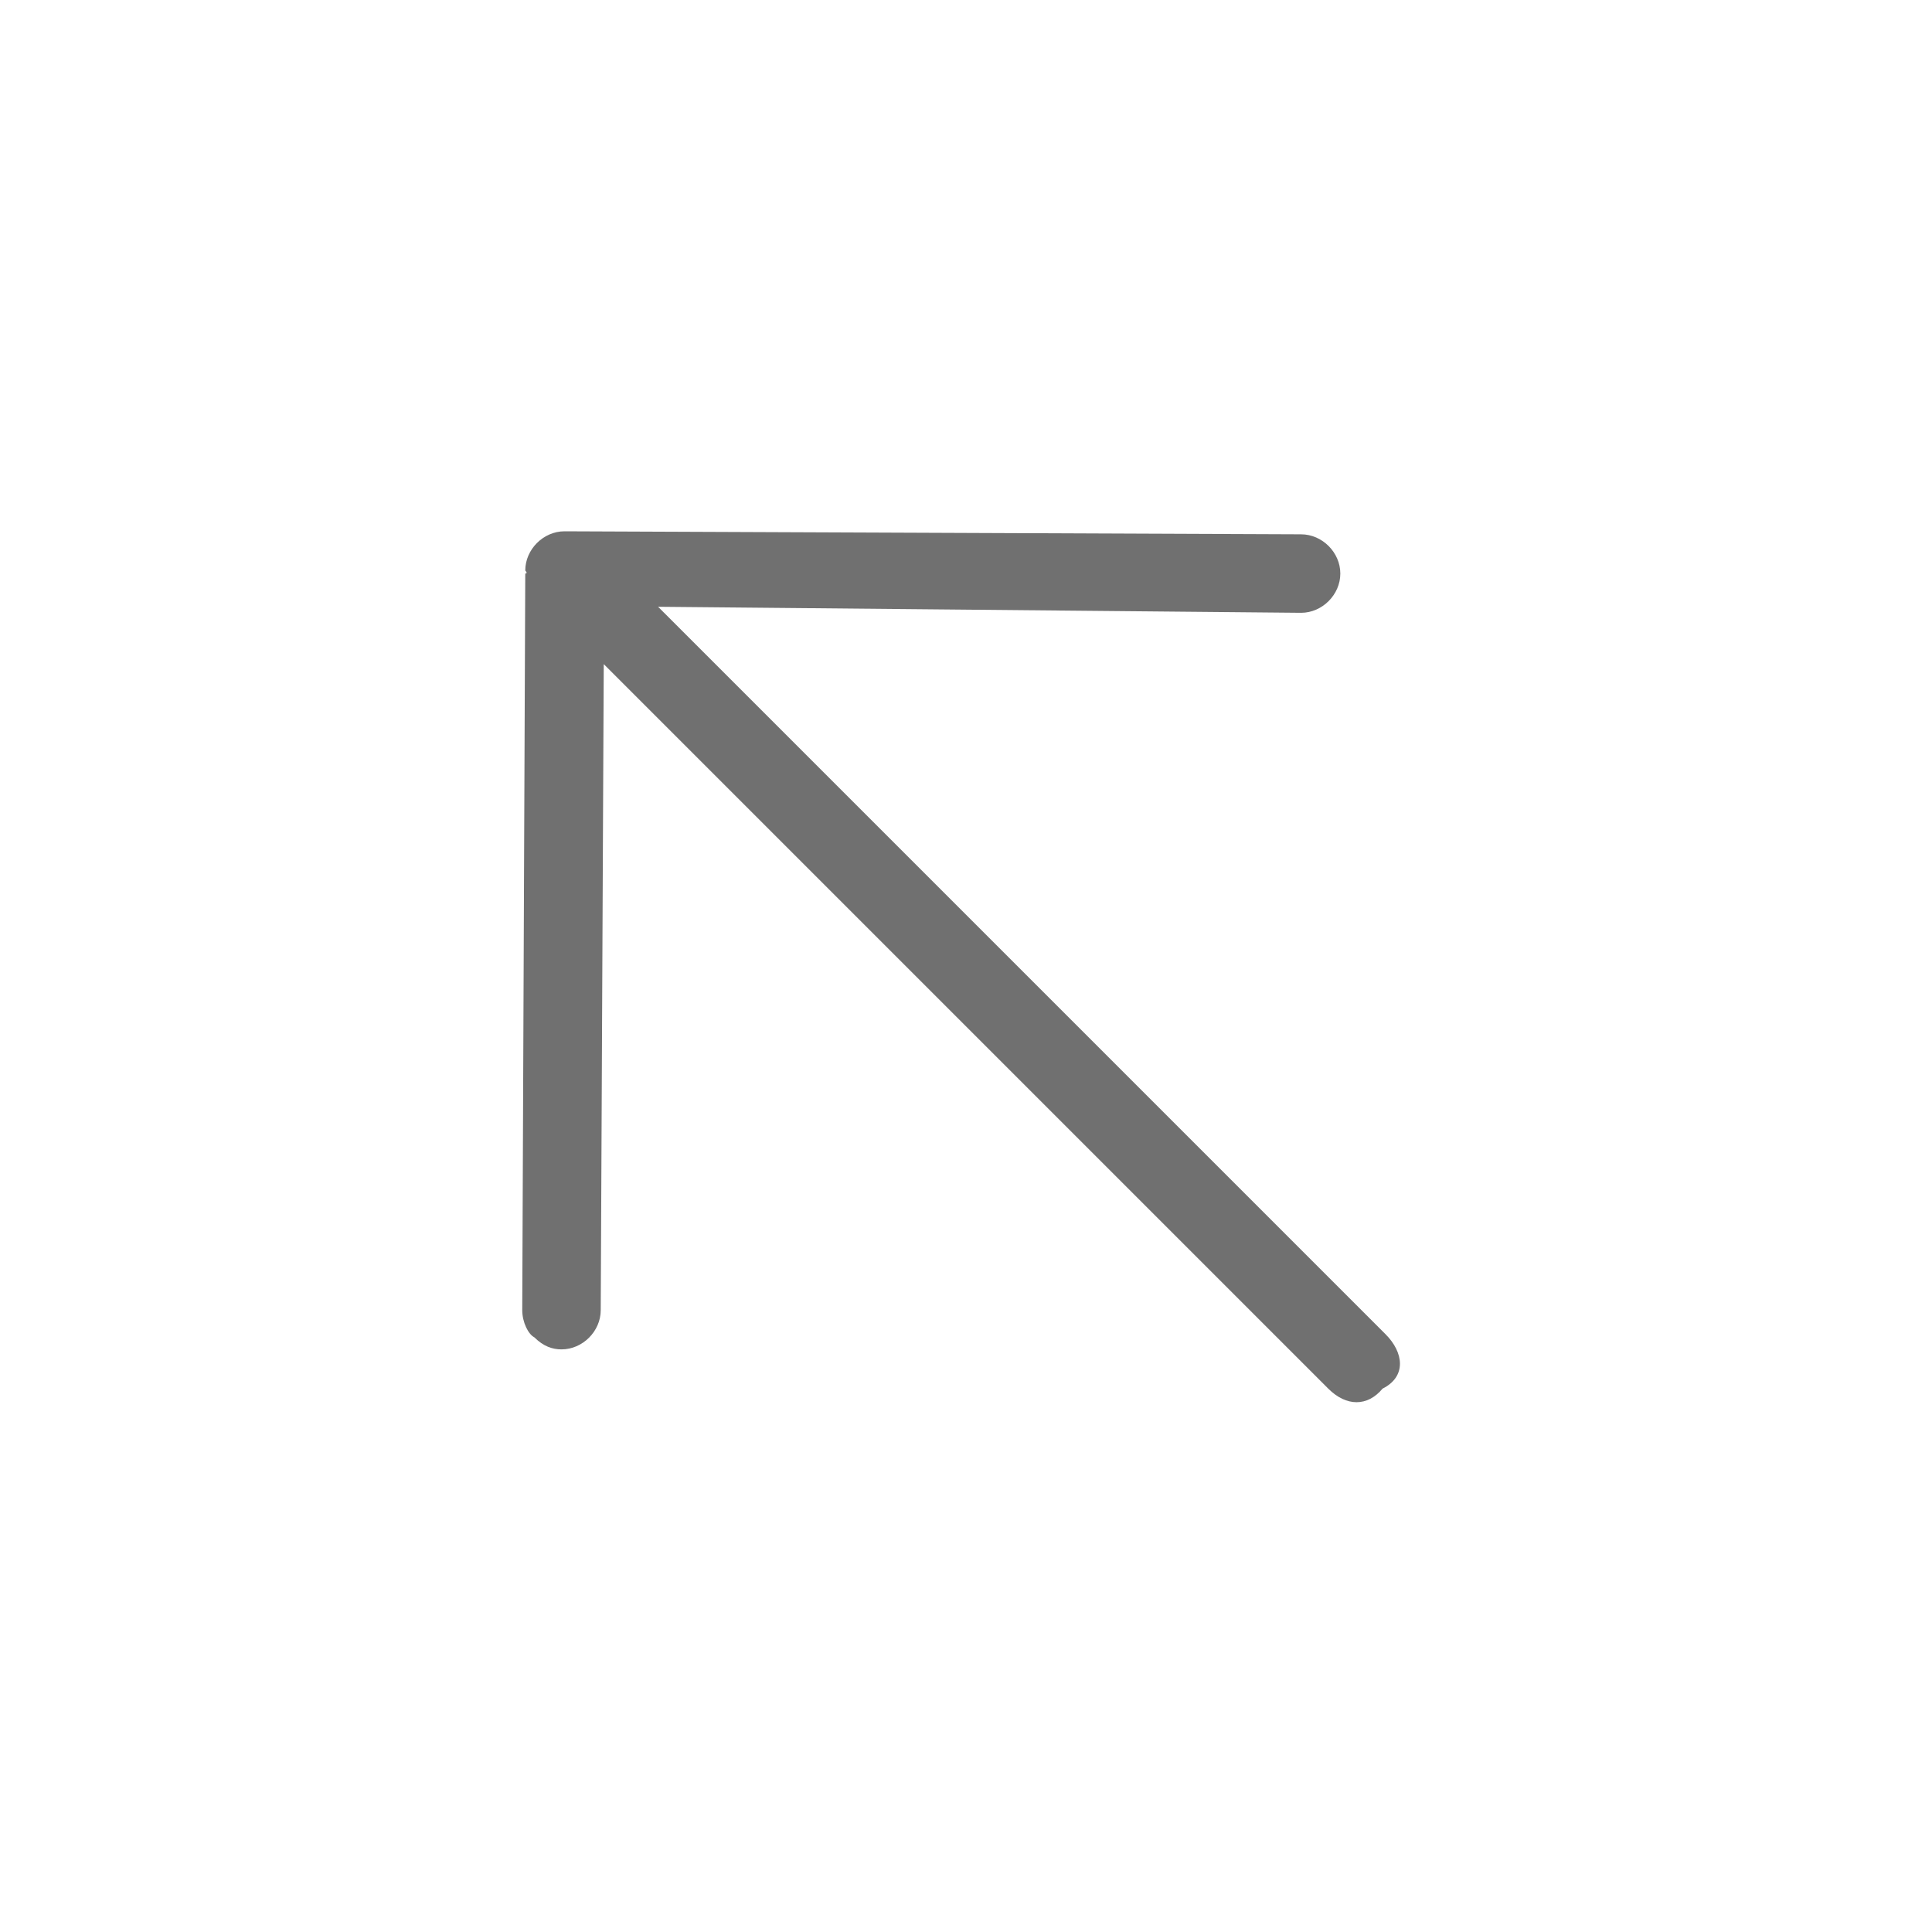 <?xml version="1.0" encoding="utf-8"?>
<!-- Generator: Adobe Illustrator 22.1.0, SVG Export Plug-In . SVG Version: 6.00 Build 0)  -->
<svg version="1.1" id="图层_1" xmlns="http://www.w3.org/2000/svg" xmlns:xlink="http://www.w3.org/1999/xlink" x="0px" y="0px"
	 viewBox="0 0 64 64" style="enable-background:new 0 0 64 64;" xml:space="preserve">
<style type="text/css">
	.st0{fill:#707070;}
</style>
<path class="st0" d="M45.9,44.2L21.8,20.1l21.3,0.2c0.7,0,1.3-0.6,1.3-1.3s-0.6-1.3-1.3-1.3l-24.4-0.1c-0.7,0-1.3,0.6-1.3,1.3
	c0,0,0.1,0.1,0,0.1l-0.1,24.4c0,0.4,0.2,0.8,0.4,0.9c0.3,0.3,0.6,0.4,0.9,0.4c0.7,0,1.3-0.6,1.3-1.3L20,22l24,24
	c0.6,0.6,1.3,0.6,1.8,0C46.6,45.6,46.5,44.8,45.9,44.2z"/>
</svg>
